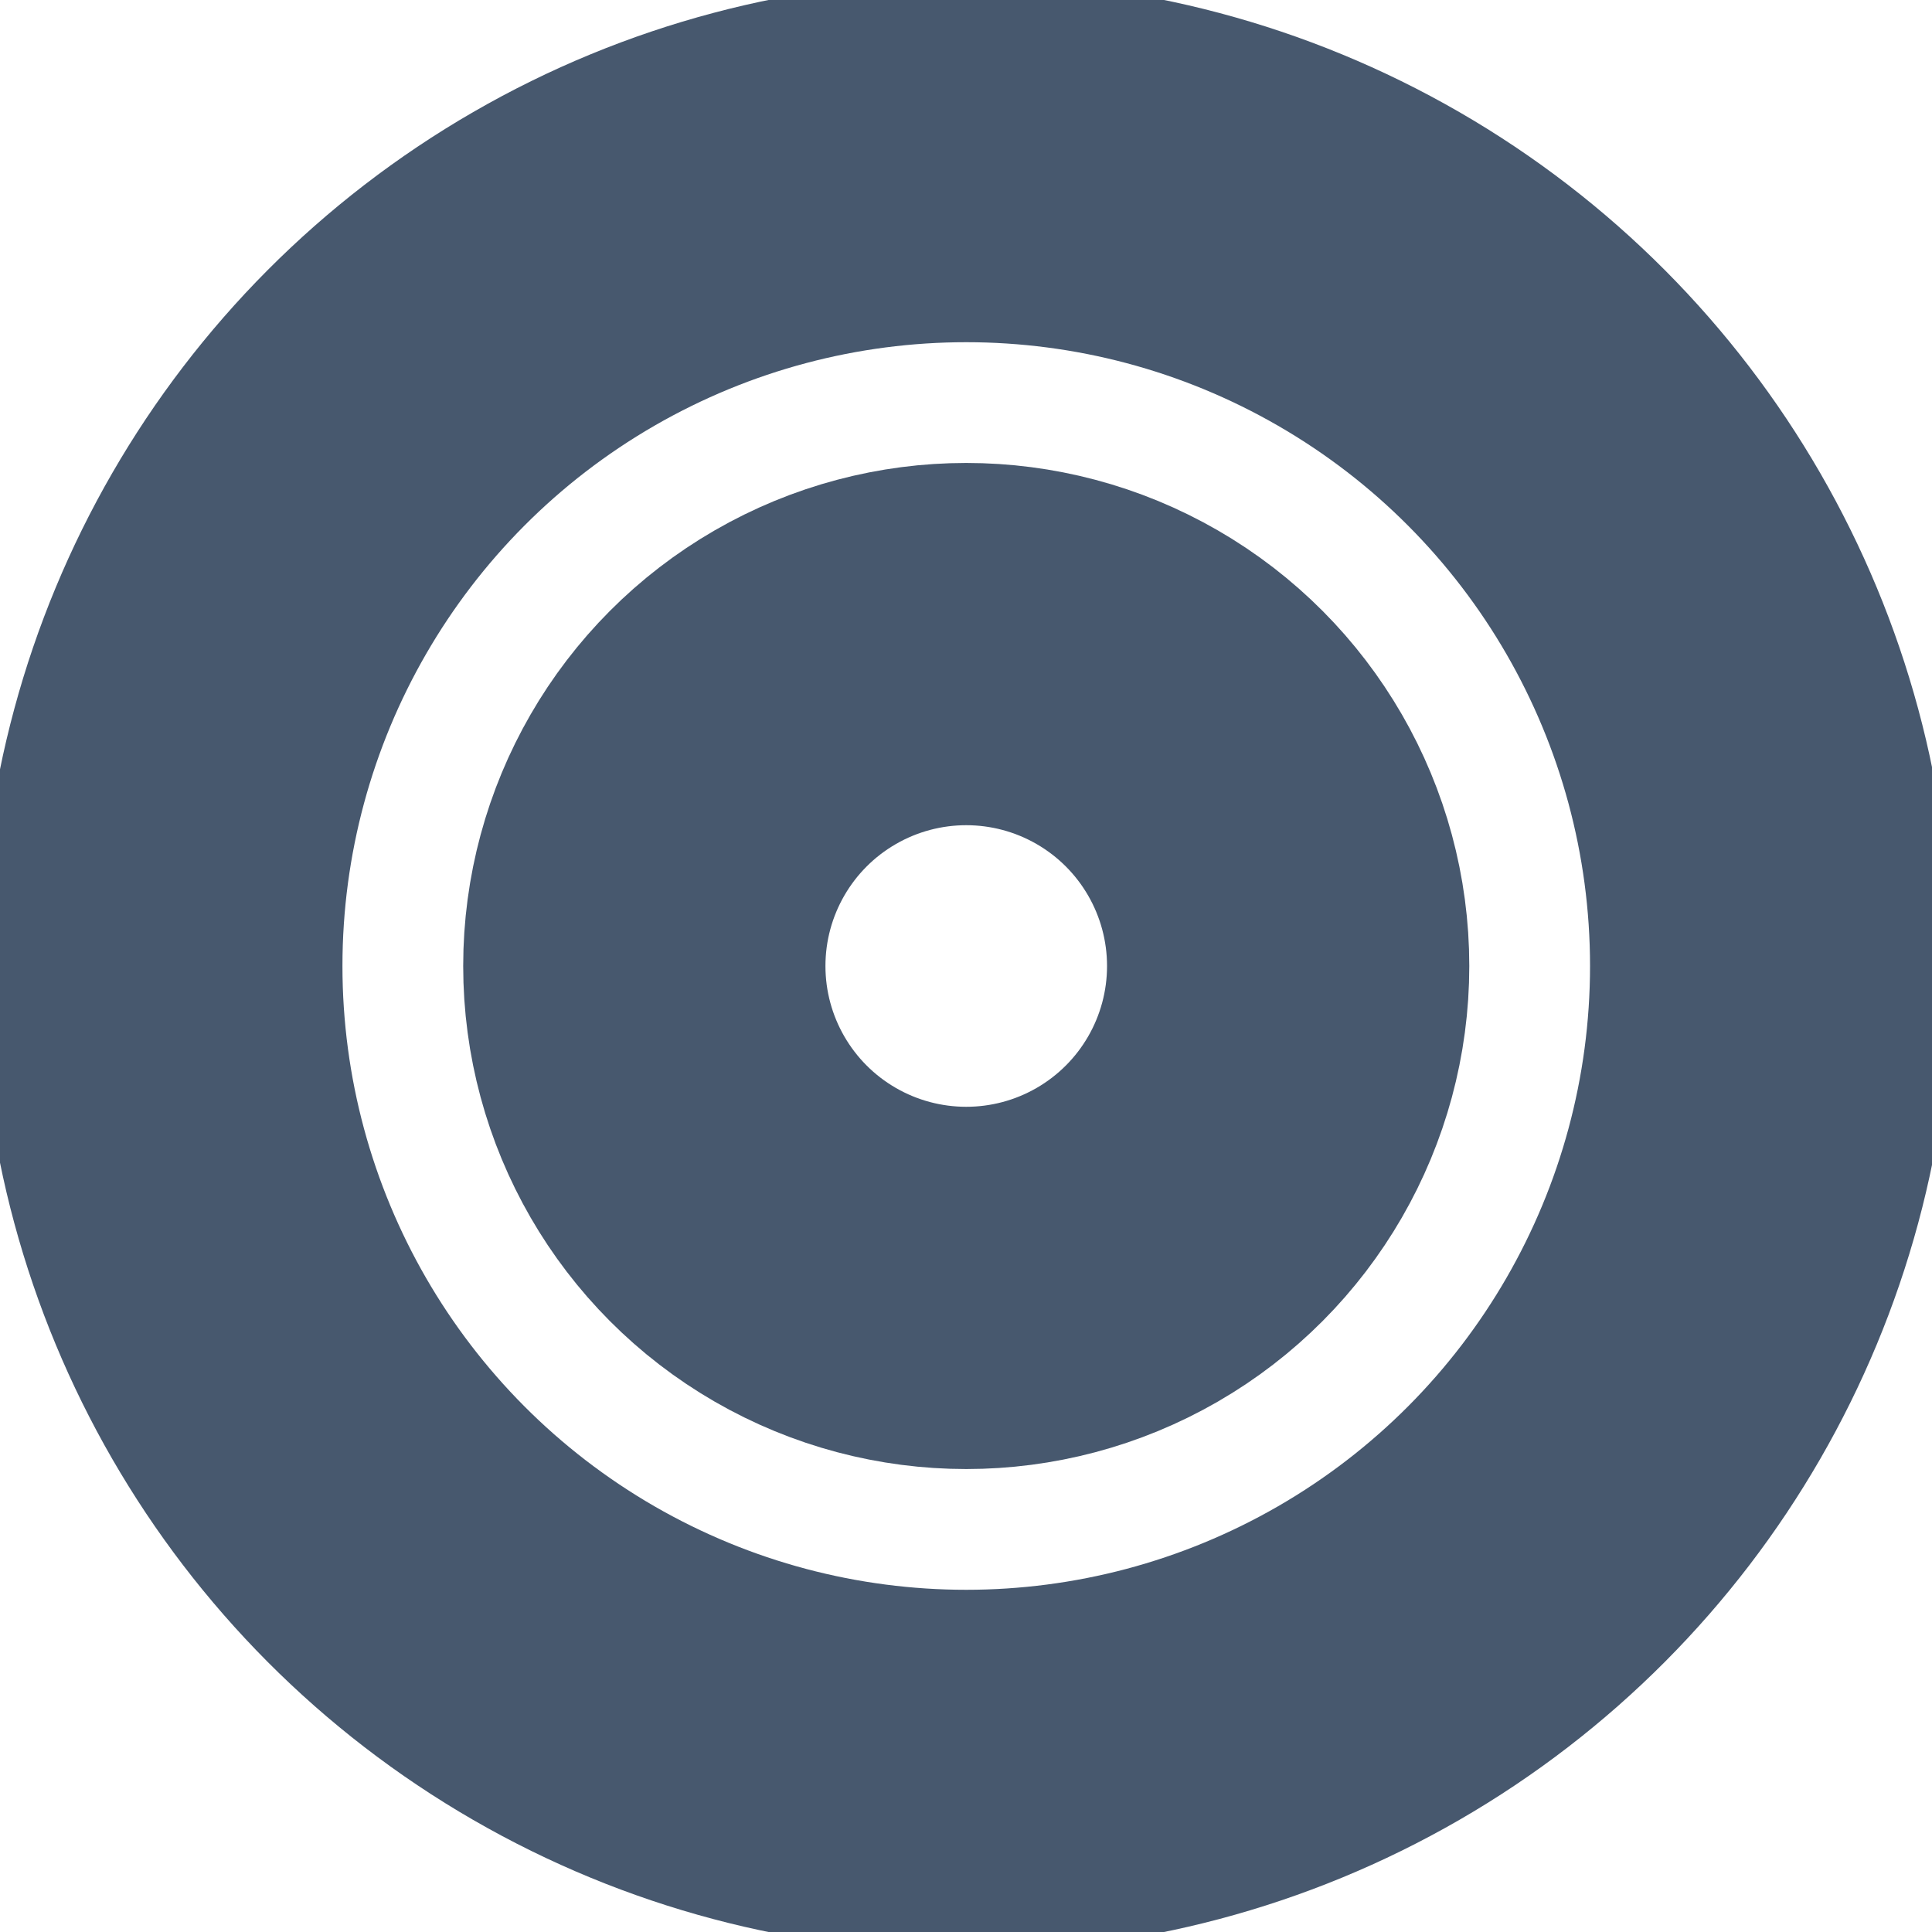 <svg width="8" height="8" viewBox="0 0 8 8" fill="none" xmlns="http://www.w3.org/2000/svg">
<g clip-path="url(#clip0_2119_25454)">
<circle cx="4.001" cy="4" r="3.333" stroke="#47586E" stroke-width="1.5"/>
<circle cx="4.001" cy="4" r="1.333" stroke="#47586E" stroke-width="1.5"/>
</g>
<defs>
<clipPath id="clip0_2119_25454">
<rect width="8" height="8" fill="white"/>
</clipPath>
</defs>
</svg>
